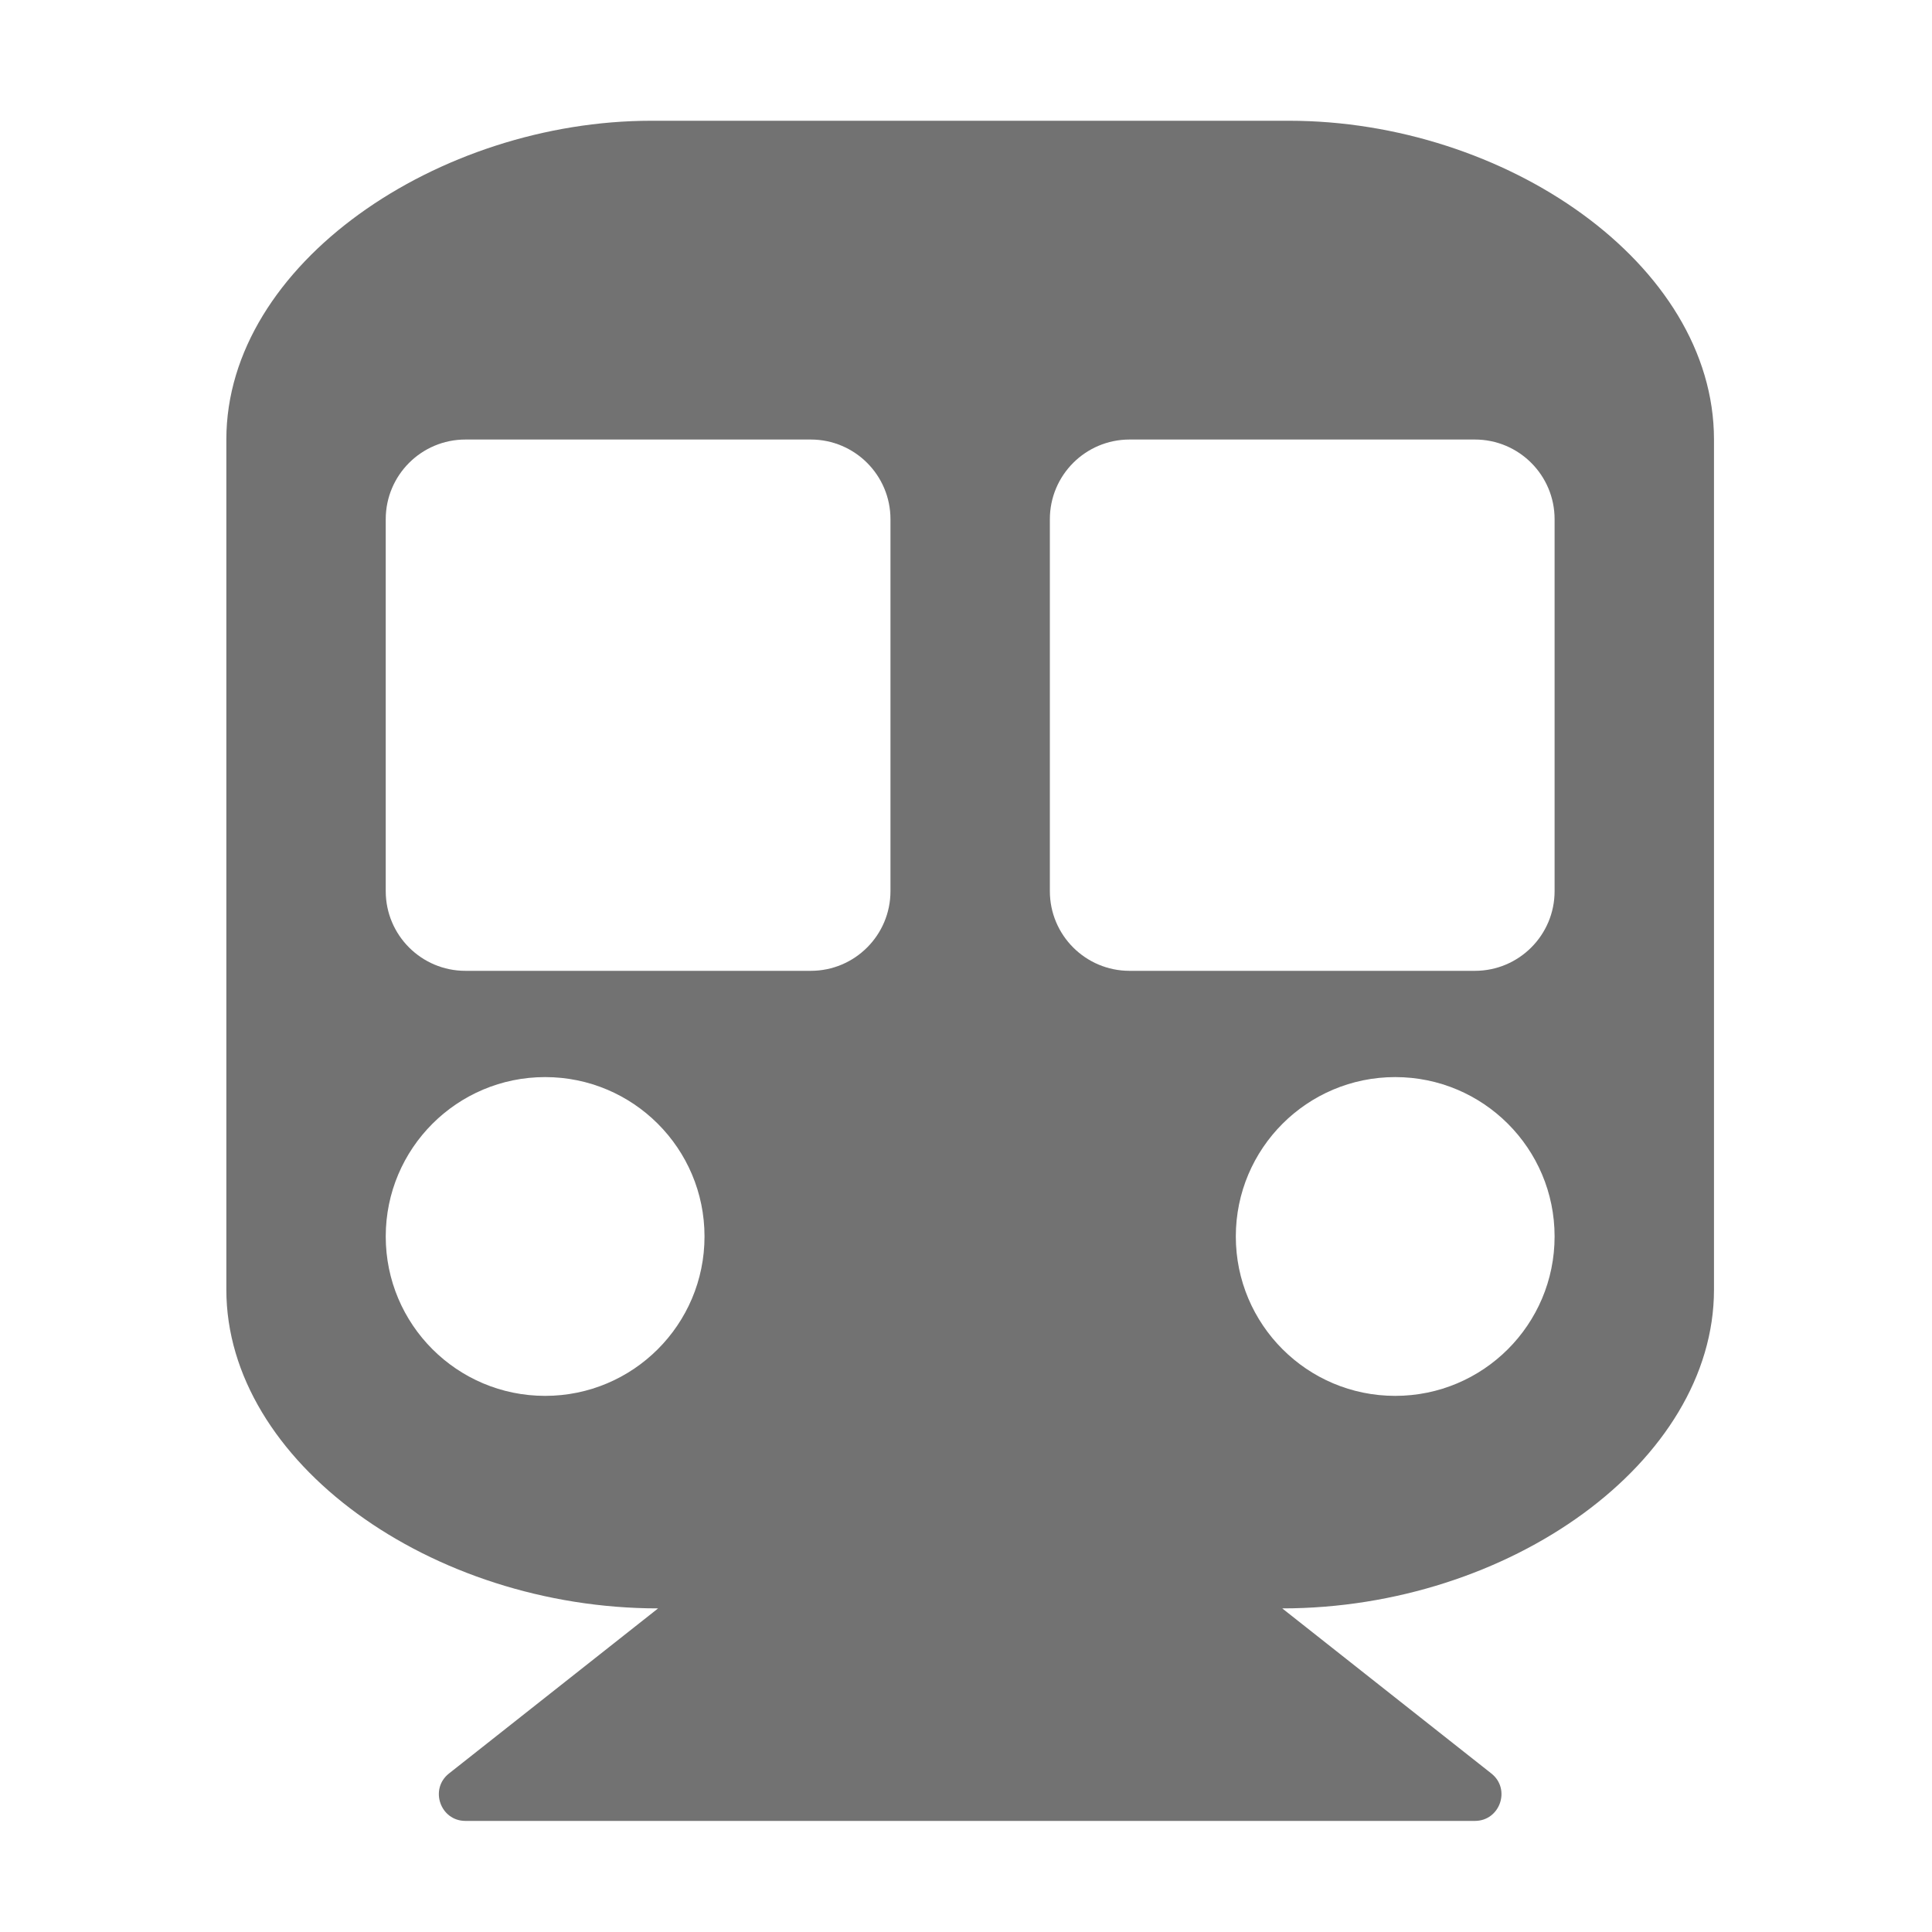 ﻿<?xml version='1.0' encoding='UTF-8'?>
<svg viewBox="-3.749 -2 32 32" xmlns="http://www.w3.org/2000/svg">
  <g transform="matrix(0.055, 0, 0, 0.055, 0, 0)">
    <path d="M448, 96L448, 352C448, 403.815 386.376, 448 317.978, 448L380.958, 497.721C386.905, 502.417 383.562, 512 376, 512L72, 512C64.422, 512 61.108, 502.406 67.043, 497.721L130.022, 448C61.82, 448 0, 403.954 0, 352L0, 96C0, 42.981 64, 0 128, 0L320, 0C385, 0 448, 42.981 448, 96zM200, 232L200, 120C200, 106.745 189.255, 96 176, 96L72, 96C58.745, 96 48, 106.745 48, 120L48, 232C48, 245.255 58.745, 256 72, 256L176, 256C189.255, 256 200, 245.255 200, 232zM400, 232L400, 120C400, 106.745 389.255, 96 376, 96L272, 96C258.745, 96 248, 106.745 248, 120L248, 232C248, 245.255 258.745, 256 272, 256L376, 256C389.255, 256 400, 245.255 400, 232zM352, 288C325.49, 288 304, 309.49 304, 336C304, 362.51 325.49, 384 352, 384C378.51, 384 400, 362.51 400, 336C400, 309.49 378.51, 288 352, 288zM96, 288C69.49, 288 48, 309.49 48, 336C48, 362.51 69.49, 384 96, 384C122.51, 384 144, 362.51 144, 336C144, 309.49 122.51, 288 96, 288z" fill="#727272" fill-opacity="1" class="Black" />
  </g>
</svg>